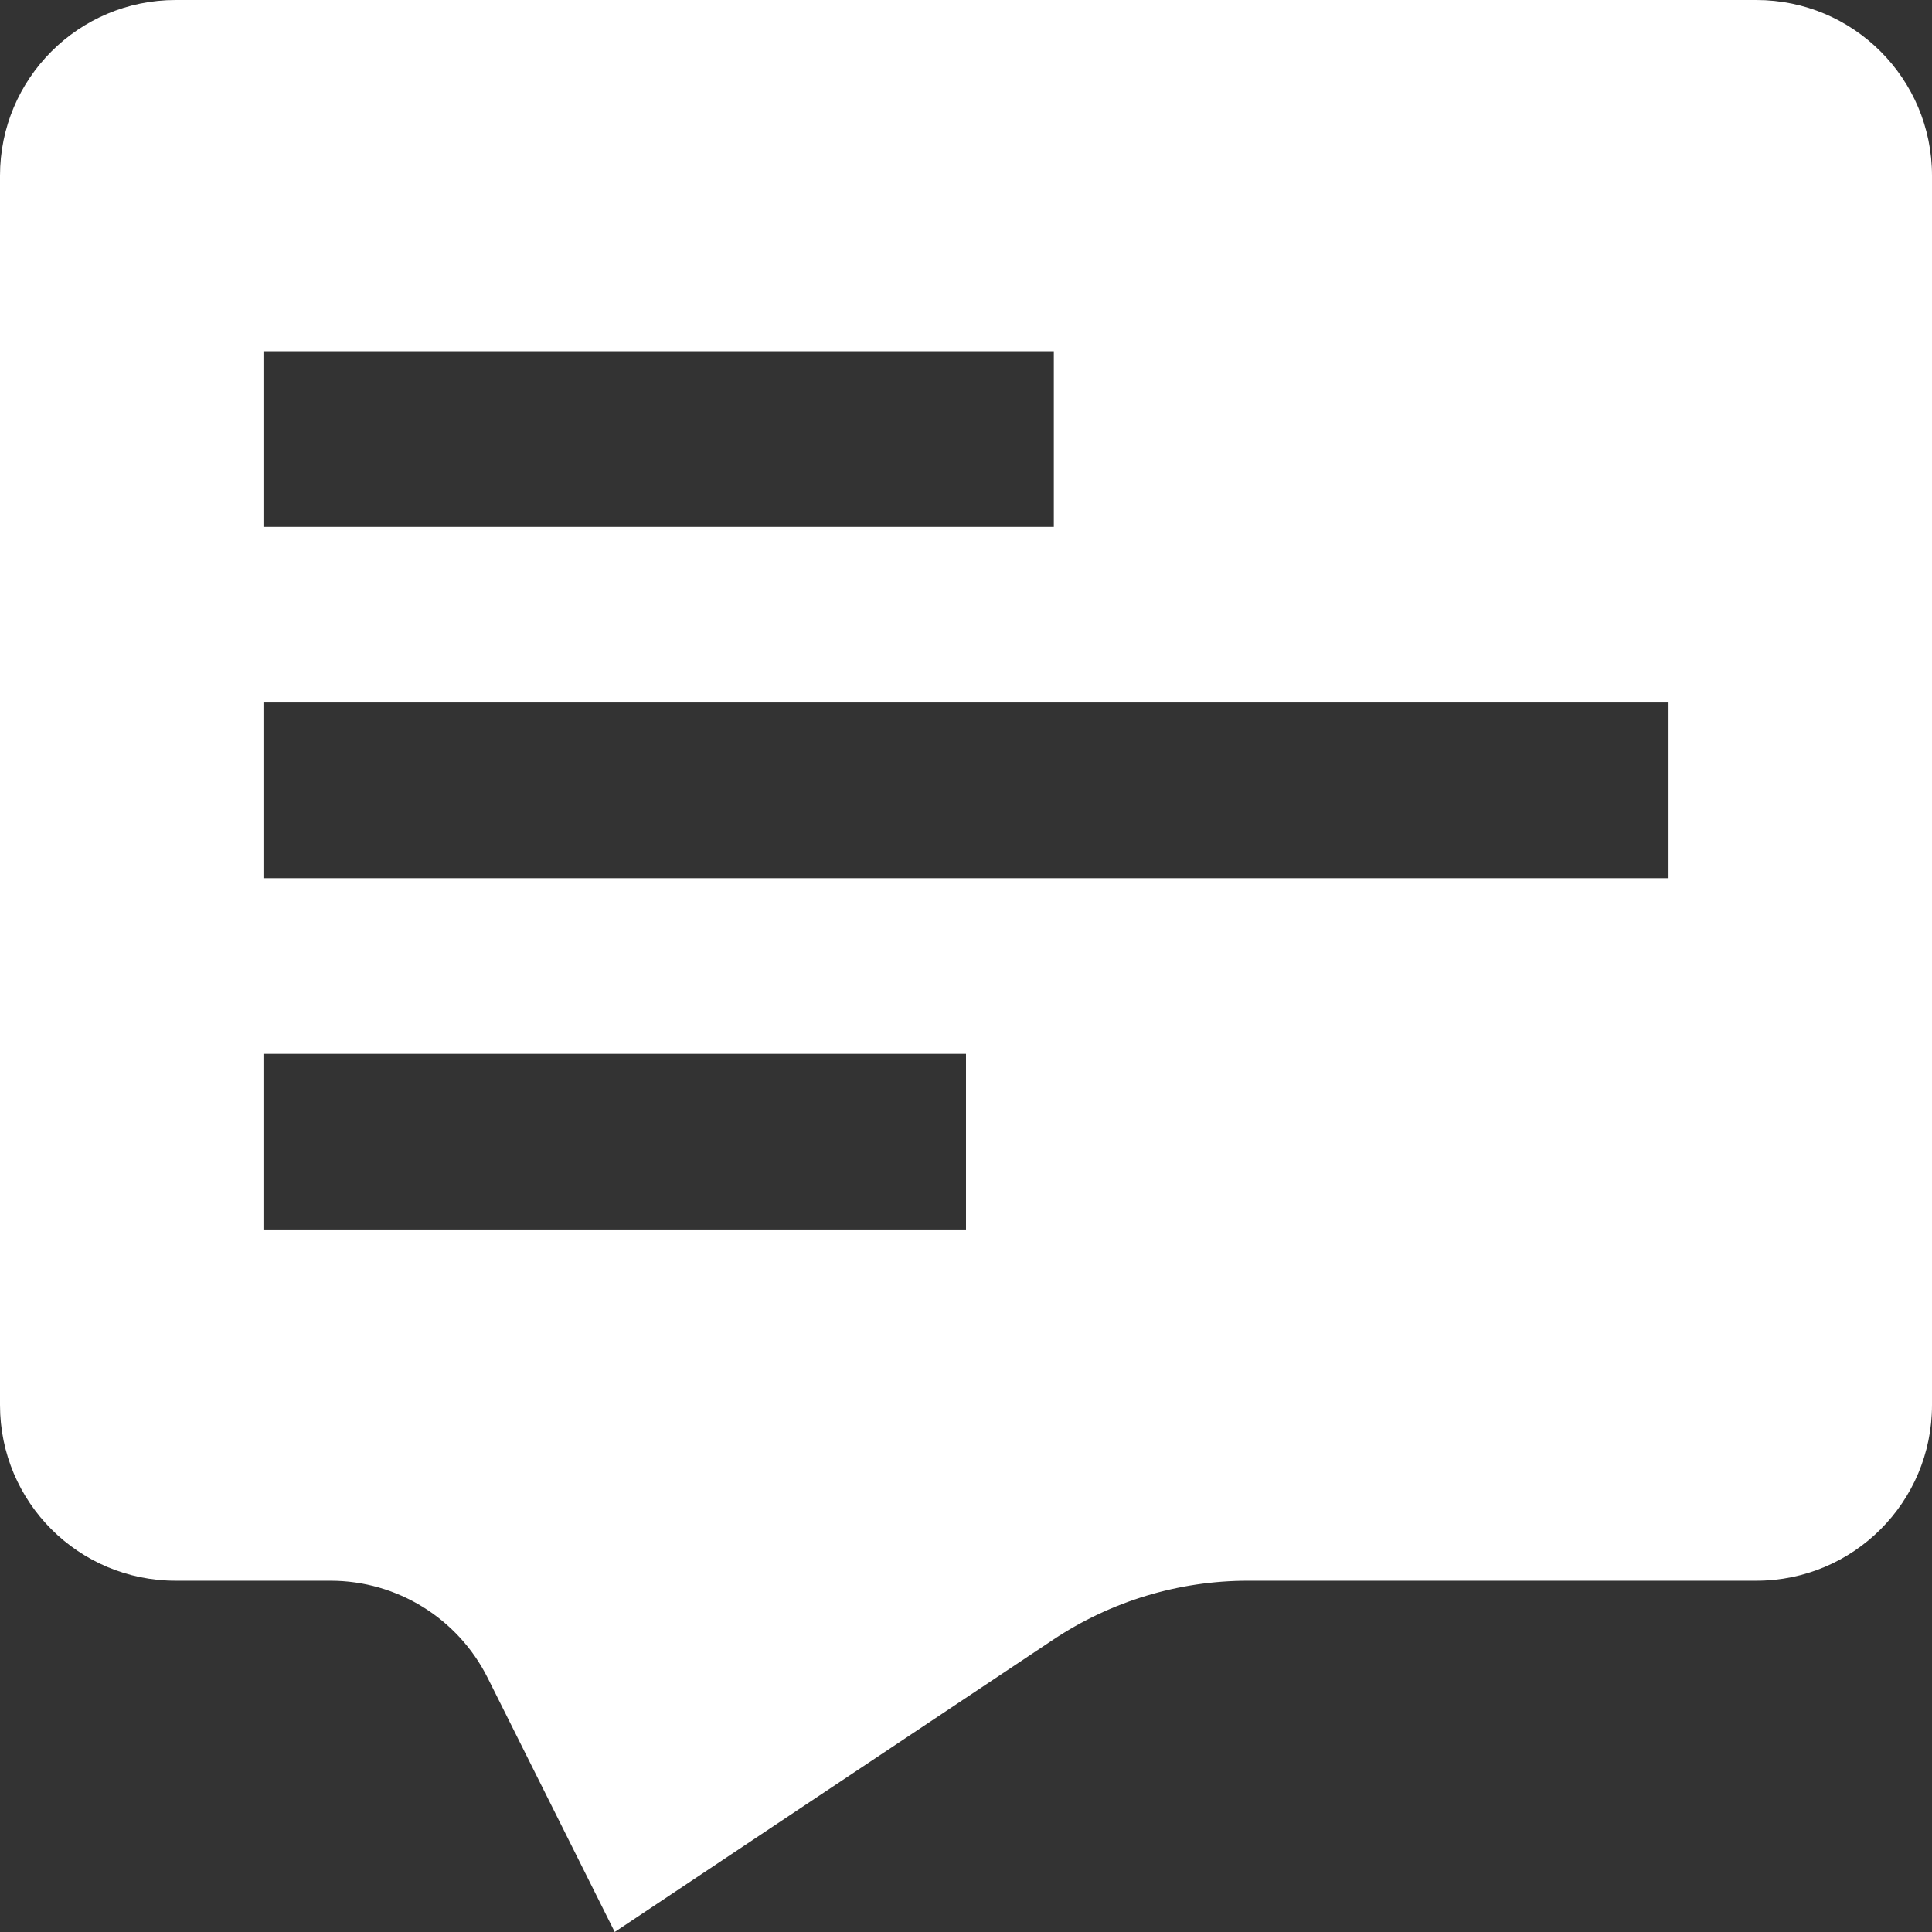 <?xml version="1.0" encoding="UTF-8"?>
<svg width="22px" height="22px" viewBox="0 0 22 22" version="1.1" xmlns="http://www.w3.org/2000/svg" xmlns:xlink="http://www.w3.org/1999/xlink">
    <rect x="0" y="0" width="22" height="22" fill="#333333" stroke="none"/>
    <!-- Generator: Sketch 48.2 (47327) - http://www.bohemiancoding.com/sketch -->
    <title>Combined Shape</title>
    <desc>Created with Sketch.</desc>
    <defs></defs>
    <g id="head-message-white" stroke="none" stroke-width="1" fill="none" fill-rule="evenodd" transform="translate(-1, -2)">
        <path d="M3,2 C9.425,2 14.244,2 17.457,2 C18.244,2 19.425,2 21,2 C22.105,2 23,2.895 23,4 L23,18 C23,19.105 22.105,20 21,20 L15.211,20 C14.421,20 13.649,20.234 12.992,20.672 L8,24 L6.553,21.106 C6.214,20.428 5.521,20 4.764,20 L3,20 C1.895,20 1,19.105 1,18 L1,4 C1,2.895 1.895,2 3,2 Z M4,6 L4,8 L13,8 L13,6 L4,6 Z M4,10 L4,12 L20,12 L20,10 L4,10 Z M4,14 L4,16 L12,16 L12,14 L4,14 Z" id="Combined-Shape" fill="#FFFFFF"></path>
    </g>
</svg>